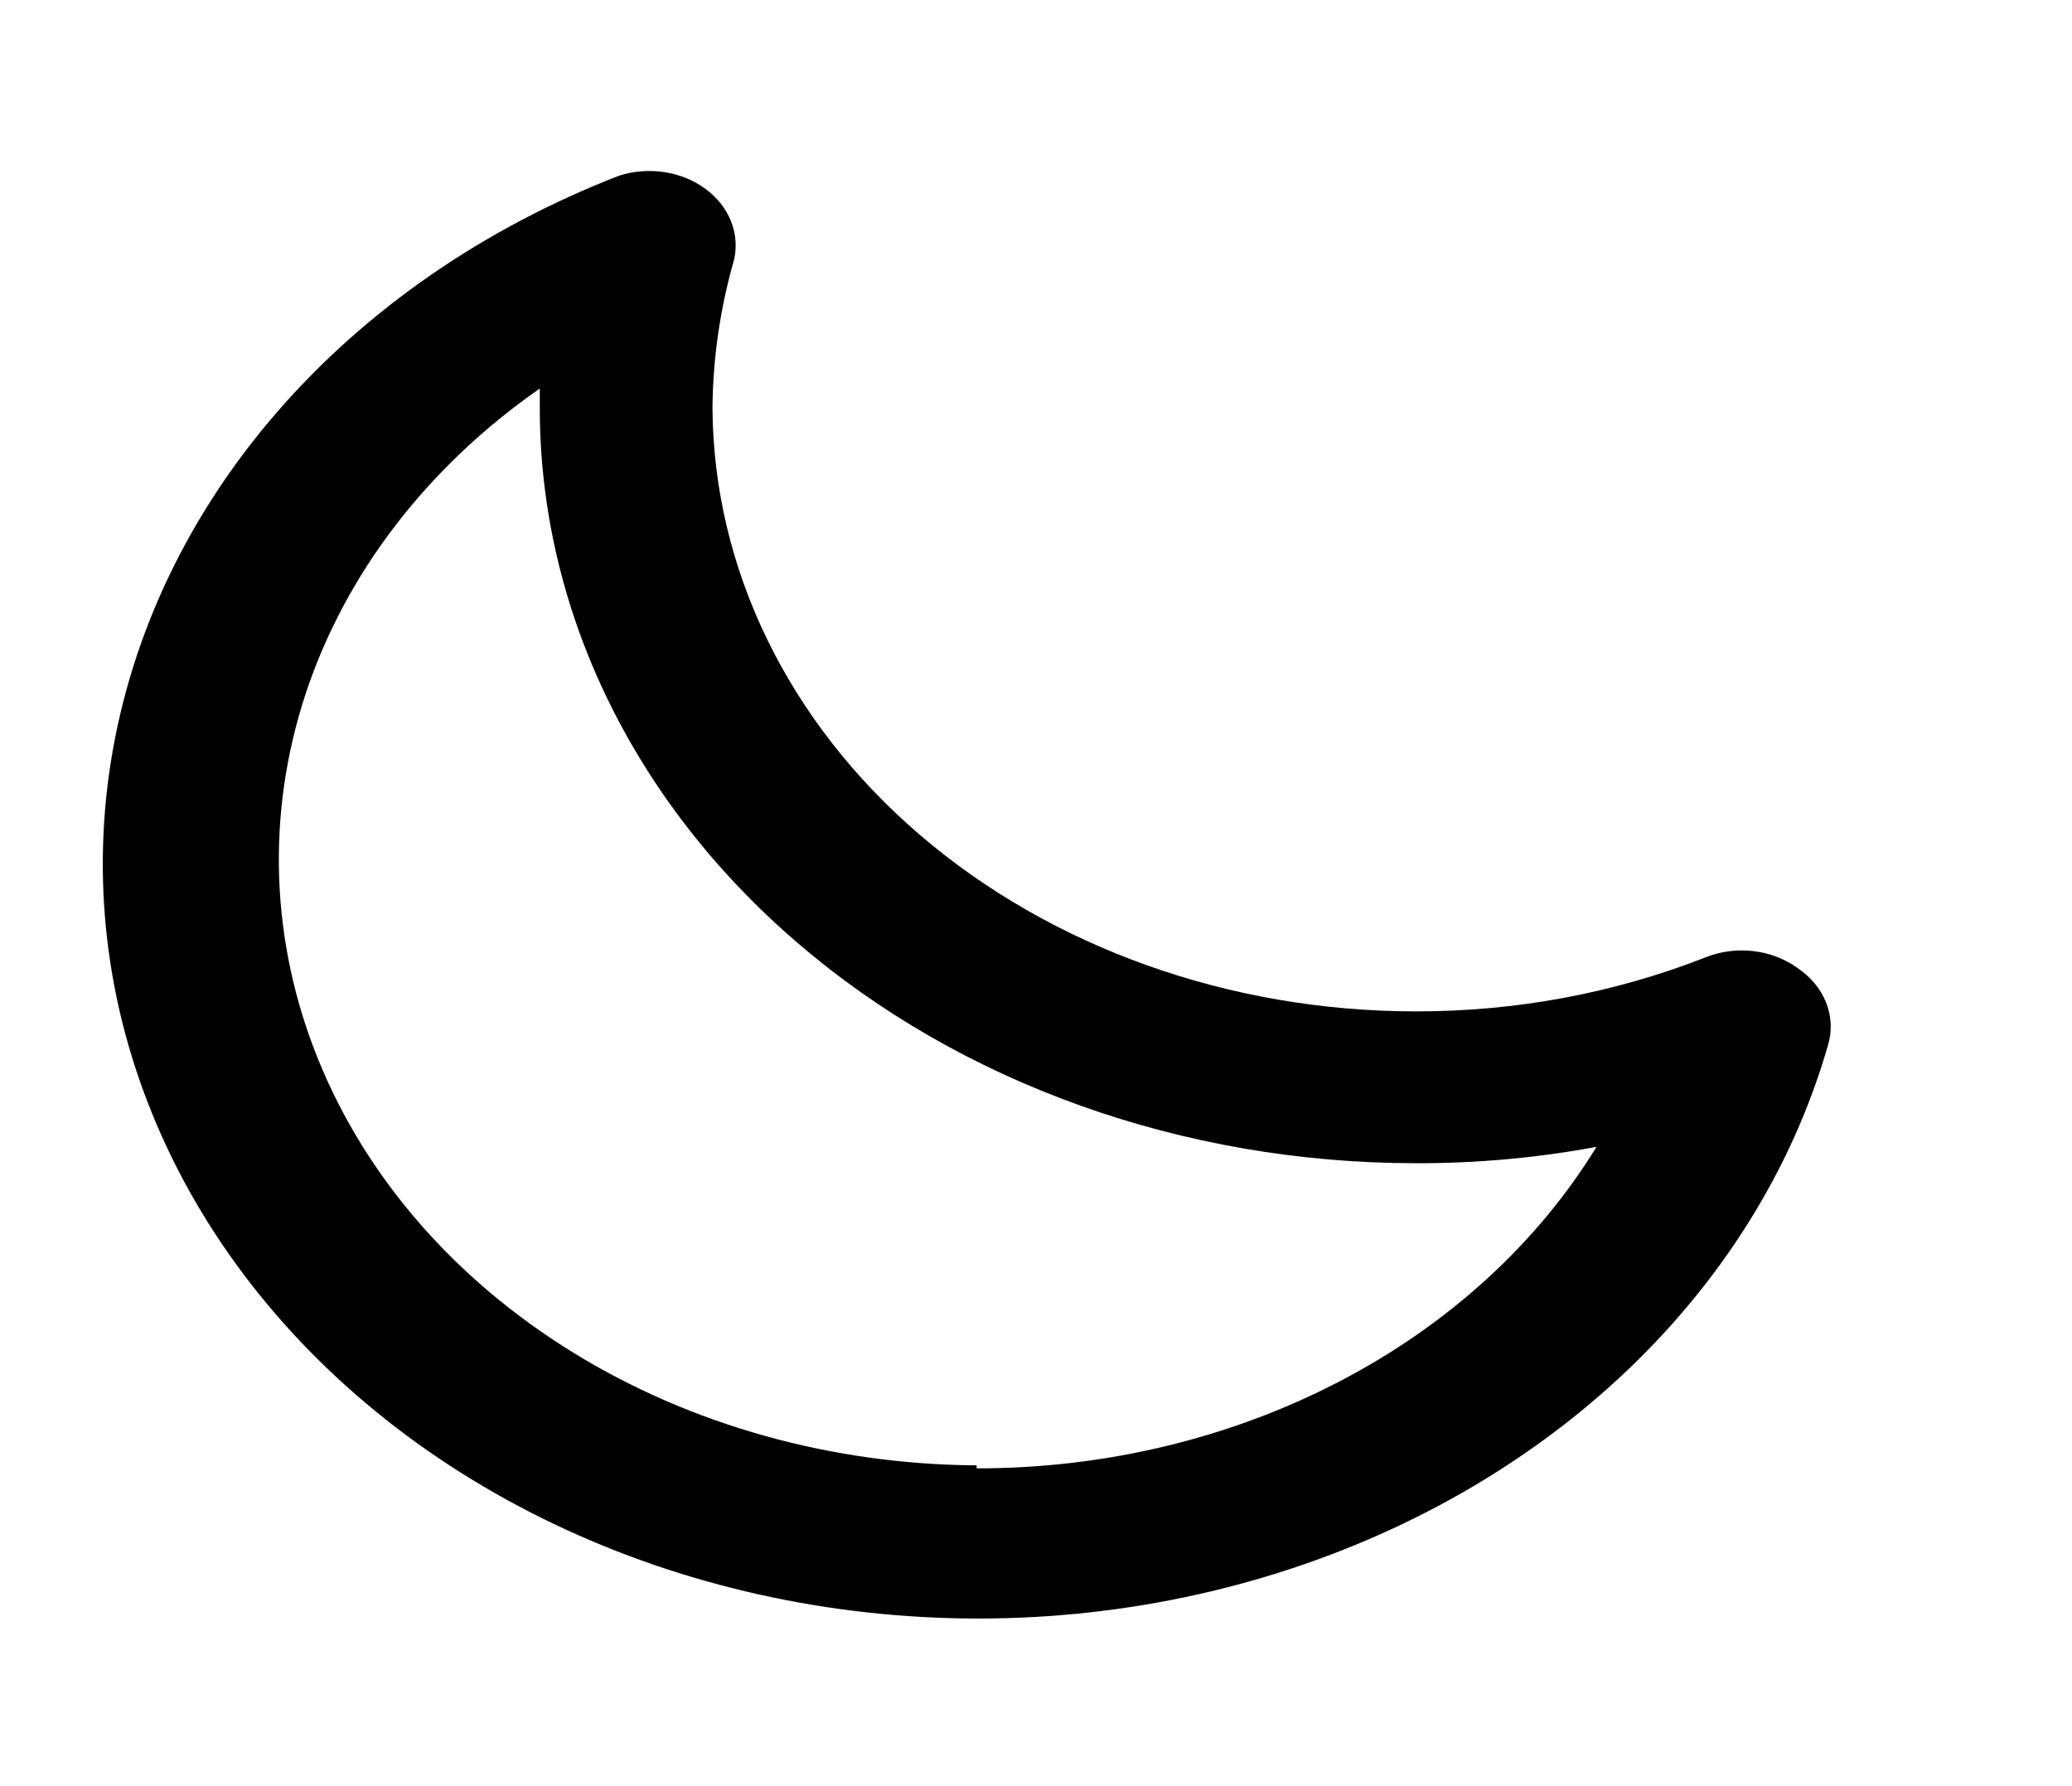 <svg width="29" height="25" viewBox="0 0 29 25" fill="none" xmlns="http://www.w3.org/2000/svg">
<path d="M25.148 13.542C24.974 13.417 24.762 13.338 24.538 13.312C24.314 13.286 24.086 13.315 23.88 13.396C22.602 13.9 21.213 14.159 19.808 14.156C17.208 14.154 14.716 13.265 12.873 11.684C11.031 10.104 9.988 7.96 9.972 5.719C9.977 5.017 10.079 4.317 10.274 3.635C10.315 3.454 10.3 3.266 10.229 3.091C10.158 2.916 10.034 2.761 9.87 2.641C9.707 2.521 9.509 2.441 9.297 2.409C9.086 2.377 8.868 2.394 8.667 2.458C6.772 3.193 5.126 4.33 3.881 5.764C2.637 7.197 1.836 8.88 1.553 10.654C1.27 12.428 1.515 14.234 2.265 15.904C3.014 17.574 4.244 19.052 5.838 20.2C7.433 21.347 9.339 22.126 11.379 22.464C13.418 22.802 15.524 22.688 17.498 22.131C19.473 21.575 21.25 20.595 22.665 19.284C24.079 17.973 25.083 16.373 25.583 14.635C25.644 14.437 25.636 14.226 25.558 14.032C25.481 13.837 25.338 13.667 25.148 13.542V13.542ZM13.669 20.51C11.641 20.498 9.667 19.946 8.018 18.929C6.368 17.912 5.123 16.481 4.454 14.83C3.785 13.18 3.723 11.392 4.278 9.71C4.834 8.029 5.978 6.537 7.555 5.438V5.719C7.558 8.519 8.85 11.204 11.147 13.184C13.444 15.165 16.559 16.279 19.808 16.281C20.66 16.284 21.511 16.207 22.345 16.052C21.511 17.412 20.262 18.55 18.733 19.343C17.205 20.136 15.454 20.554 13.669 20.552V20.51Z" fill="black"/>
</svg>

